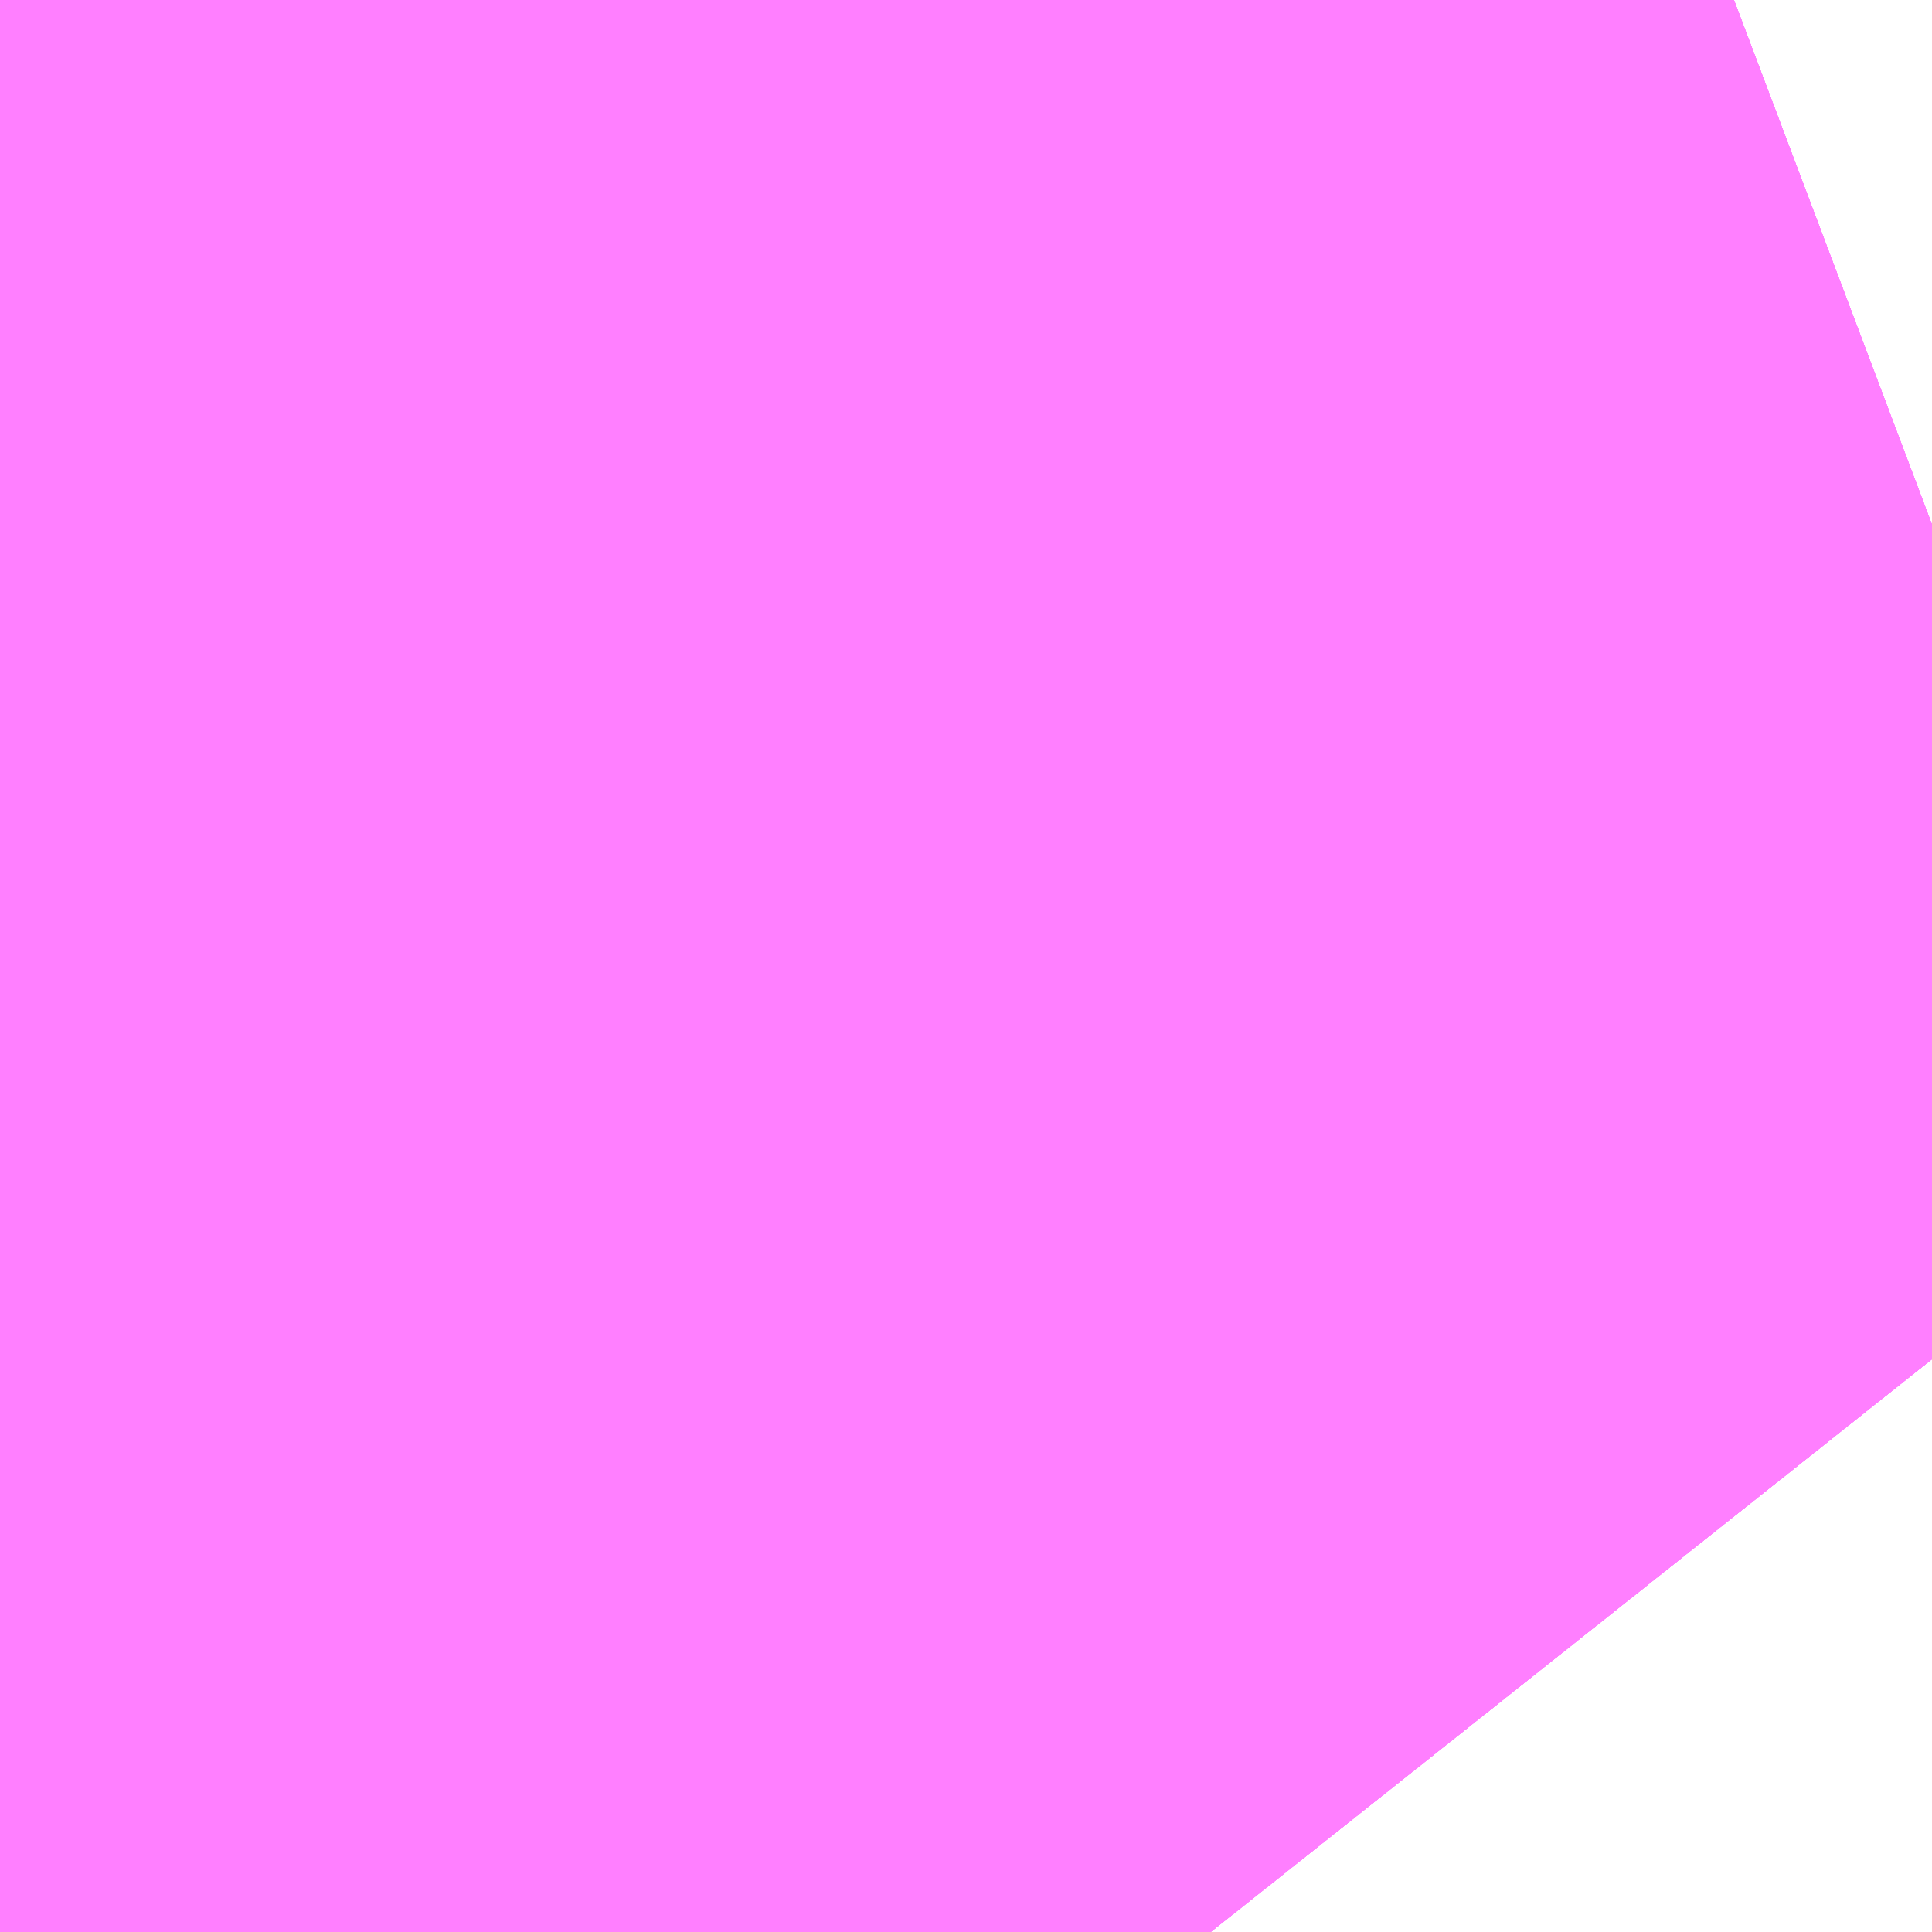 <?xml version="1.0" encoding="UTF-8"?>
<svg  xmlns="http://www.w3.org/2000/svg" xmlns:xlink="http://www.w3.org/1999/xlink" xmlns:go="http://purl.org/svgmap/profile" property="N07_001,N07_002,N07_003,N07_004,N07_005,N07_006,N07_007" viewBox="14038.879 -3576.599 0.549 0.549" go:dataArea="14038.87939453125 -3576.59912109375 0.54931640625 0.54931640625" >
<globalCoordinateSystem srsName="http://purl.org/crs/84" transform="matrix(100.0,0.0,0.0,-100.0,0.0,0.0)" />
<defs>
 <g id="p0" >
  <circle cx="0.0" cy="0.0" r="3" stroke="green" stroke-width="0.75" vector-effect="non-scaling-stroke" />
 </g>
</defs>
<g fill="none" fill-rule="evenodd" stroke="#FF00FF" stroke-width="0.75" opacity="0.5" vector-effect="non-scaling-stroke" stroke-linejoin="bevel" >
<path content="1,JRバス関東（株）,多古本線（空港線）,999.9,999.9,999.9," xlink:title="1" d="M14039.223,-3576.05L14039.196,-3576.084L14039.103,-3576.249L14038.989,-3576.551L14038.986,-3576.557L14038.984,-3576.561L14038.983,-3576.569L14038.981,-3576.575L14038.981,-3576.593L14038.982,-3576.599M14038.928,-3576.599L14038.928,-3576.597L14038.928,-3576.58L14038.927,-3576.566L14038.926,-3576.555L14038.915,-3576.512L14038.906,-3576.495L14038.894,-3576.477L14038.879,-3576.459"/>
<path content="1,ちばシティバス（株）,成田空港線,3.5,3.5,3.5," xlink:title="1" d="M14038.928,-3576.599L14038.928,-3576.597L14038.928,-3576.58L14038.927,-3576.566L14038.926,-3576.555L14038.915,-3576.512L14038.906,-3576.495L14038.894,-3576.477L14038.879,-3576.459"/>
<path content="1,京成バス（株）,成田空港～さいたま新都心・大宮駅,3.5,3.5,3.5," xlink:title="1" d="M14038.879,-3576.459L14038.894,-3576.477L14038.906,-3576.495L14038.915,-3576.512L14038.926,-3576.555L14038.927,-3576.566L14038.928,-3576.58L14038.928,-3576.597L14038.928,-3576.599"/>
<path content="1,京成バス（株）,成田空港～たまプラーザ駅・新百合ヶ丘駅,8.0,8.0,8.0," xlink:title="1" d="M14038.928,-3576.599L14038.928,-3576.597L14038.928,-3576.58L14038.927,-3576.566L14038.926,-3576.555L14038.915,-3576.512L14038.906,-3576.495L14038.894,-3576.477L14038.879,-3576.459"/>
<path content="1,京成バス（株）,成田空港～中山駅・センター南駅,4.0,4.0,4.0," xlink:title="1" d="M14038.928,-3576.599L14038.928,-3576.597L14038.928,-3576.58L14038.927,-3576.566L14038.926,-3576.555L14038.915,-3576.512L14038.906,-3576.495L14038.894,-3576.477L14038.879,-3576.459"/>
<path content="1,京成バス（株）,成田空港～吉祥寺駅,4.0,4.0,4.0," xlink:title="1" d="M14038.928,-3576.599L14038.928,-3576.597L14038.928,-3576.58L14038.927,-3576.566L14038.926,-3576.555L14038.915,-3576.512L14038.906,-3576.495L14038.894,-3576.477L14038.879,-3576.459"/>
<path content="1,京成バス（株）,成田空港～君津駅・木更津駅,2.0,2.0,2.0," xlink:title="1" d="M14038.928,-3576.599L14038.928,-3576.597L14038.928,-3576.58L14038.927,-3576.566L14038.926,-3576.555L14038.915,-3576.512L14038.906,-3576.495L14038.894,-3576.477L14038.879,-3576.459"/>
<path content="1,京成バス（株）,成田空港～和光市駅・大泉学園駅,2.5,2.5,2.5," xlink:title="1" d="M14038.928,-3576.599L14038.928,-3576.597L14038.928,-3576.58L14038.927,-3576.566L14038.926,-3576.555L14038.915,-3576.512L14038.906,-3576.495L14038.894,-3576.477L14038.879,-3576.459"/>
<path content="1,京成バス（株）,成田空港～幕張新都心・稲毛海岸駅・千葉中央駅,1.0,1.0,1.0," xlink:title="1" d="M14038.928,-3576.599L14038.928,-3576.597L14038.928,-3576.58L14038.927,-3576.566L14038.926,-3576.555L14038.915,-3576.512L14038.906,-3576.495L14038.894,-3576.477L14038.879,-3576.459"/>
<path content="1,京成バス（株）,成田空港～新富士駅・沼津駅,2.0,2.0,2.0," xlink:title="1" d="M14038.928,-3576.599L14038.928,-3576.597L14038.928,-3576.58L14038.927,-3576.566L14038.926,-3576.555L14038.915,-3576.512L14038.906,-3576.495L14038.894,-3576.477L14038.879,-3576.459"/>
<path content="1,京成バス（株）,成田空港～本厚木駅・平塚（田村車庫）,3.5,3.5,3.5," xlink:title="1" d="M14038.928,-3576.599L14038.928,-3576.597L14038.928,-3576.58L14038.927,-3576.566L14038.926,-3576.555L14038.915,-3576.512L14038.906,-3576.495L14038.894,-3576.477L14038.879,-3576.459"/>
<path content="1,京成バス（株）,成田空港～東所沢駅・所沢駅,4.0,4.0,4.0," xlink:title="1" d="M14038.879,-3576.459L14038.894,-3576.477L14038.906,-3576.495L14038.915,-3576.512L14038.926,-3576.555L14038.927,-3576.566L14038.928,-3576.58L14038.928,-3576.597L14038.928,-3576.599"/>
<path content="1,京成バス（株）,成田空港～横浜シティ・エア・ターミナル・みなとみらい地区,9.5,9.5,9.5," xlink:title="1" d="M14038.928,-3576.599L14038.928,-3576.597L14038.928,-3576.58L14038.927,-3576.566L14038.926,-3576.555L14038.915,-3576.512L14038.906,-3576.495L14038.894,-3576.477L14038.879,-3576.459"/>
<path content="1,京成バス（株）,成田空港～相模大野駅・町田駅・橋本駅,8.0,8.0,8.0," xlink:title="1" d="M14038.928,-3576.599L14038.928,-3576.597L14038.928,-3576.58L14038.927,-3576.566L14038.926,-3576.555L14038.915,-3576.512L14038.906,-3576.495L14038.894,-3576.477L14038.879,-3576.459"/>
<path content="1,京成バス（株）,成田空港～葛西駅・一之江駅・小岩駅,7.5,7.5,7.5," xlink:title="1" d="M14038.928,-3576.599L14038.928,-3576.597L14038.928,-3576.58L14038.927,-3576.566L14038.926,-3576.555L14038.915,-3576.512L14038.906,-3576.495L14038.894,-3576.477L14038.879,-3576.459"/>
<path content="1,京成バス（株）,成田空港～藤沢駅・辻堂駅・茅ヶ崎駅,3.0,3.0,3.0," xlink:title="1" d="M14038.928,-3576.599L14038.928,-3576.597L14038.928,-3576.58L14038.927,-3576.566L14038.926,-3576.555L14038.915,-3576.512L14038.906,-3576.495L14038.894,-3576.477L14038.879,-3576.459"/>
<path content="1,京浜急行バス（株）,新横浜駅（ホテルアソシア新横浜）・新横浜プリンスホテル～成田空港線,10.0,10.0,10.0," xlink:title="1" d="M14038.928,-3576.599L14038.928,-3576.597L14038.928,-3576.58L14038.927,-3576.566L14038.926,-3576.555L14038.915,-3576.512L14038.906,-3576.495L14038.894,-3576.477L14038.879,-3576.459"/>
<path content="1,京浜急行バス（株）,横浜駅（YCAT）～成田空港線,24.0,24.0,24.0," xlink:title="1" d="M14038.928,-3576.599L14038.928,-3576.597L14038.928,-3576.58L14038.927,-3576.566L14038.926,-3576.555L14038.915,-3576.512L14038.906,-3576.495L14038.894,-3576.477L14038.879,-3576.459"/>
<path content="1,京王バス南（株）,成田空港～南大沢線,4.0,4.0,4.0," xlink:title="1" d="M14038.928,-3576.599L14038.928,-3576.597L14038.928,-3576.58L14038.927,-3576.566L14038.926,-3576.555L14038.915,-3576.512L14038.906,-3576.495L14038.894,-3576.477L14038.879,-3576.459"/>
<path content="1,京王バス南（株）,成田空港～調布駅北口線,4.0,4.0,4.0," xlink:title="1" d="M14038.928,-3576.599L14038.928,-3576.597L14038.928,-3576.58L14038.927,-3576.566L14038.926,-3576.555L14038.915,-3576.512L14038.906,-3576.495L14038.894,-3576.477L14038.879,-3576.459"/>
<path content="1,千葉交通,ONライナー,4.0,4.0,4.0," xlink:title="1" d="M14038.928,-3576.599L14038.928,-3576.597L14038.928,-3576.58L14038.927,-3576.566L14038.926,-3576.555L14038.915,-3576.512L14038.906,-3576.495L14038.894,-3576.477L14038.879,-3576.459"/>
<path content="1,千葉交通,しらこばと号,3.0,3.0,3.0," xlink:title="1" d="M14038.928,-3576.599L14038.928,-3576.597L14038.928,-3576.58L14038.927,-3576.566L14038.926,-3576.555L14038.915,-3576.512L14038.906,-3576.495L14038.894,-3576.477L14038.879,-3576.459"/>
<path content="1,千葉交通,アザレア号,7.0,7.0,7.0," xlink:title="1" d="M14038.928,-3576.599L14038.928,-3576.597L14038.928,-3576.58L14038.927,-3576.566L14038.926,-3576.555L14038.915,-3576.512L14038.906,-3576.495L14038.894,-3576.477L14038.879,-3576.459"/>
<path content="1,千葉交通,サルビア号,3.0,3.0,3.0," xlink:title="1" d="M14038.928,-3576.599L14038.928,-3576.597L14038.928,-3576.58L14038.927,-3576.566L14038.926,-3576.555L14038.915,-3576.512L14038.906,-3576.495L14038.894,-3576.477L14038.879,-3576.459"/>
<path content="1,千葉交通,フォレスト号,1.0,1.0,1.0," xlink:title="1" d="M14038.879,-3576.459L14038.894,-3576.477L14038.906,-3576.495L14038.915,-3576.512L14038.926,-3576.555L14038.927,-3576.566L14038.928,-3576.58L14038.928,-3576.597L14038.928,-3576.599"/>
<path content="1,千葉交通,マロニエ号,5.0,5.0,5.0," xlink:title="1" d="M14038.928,-3576.599L14038.928,-3576.597L14038.928,-3576.58L14038.927,-3576.566L14038.926,-3576.555L14038.915,-3576.512L14038.906,-3576.495L14038.894,-3576.477L14038.879,-3576.459"/>
<path content="1,千葉交通,メープル号,3.0,3.0,3.0," xlink:title="1" d="M14038.928,-3576.599L14038.928,-3576.597L14038.928,-3576.58L14038.927,-3576.566L14038.926,-3576.555L14038.915,-3576.512L14038.906,-3576.495L14038.894,-3576.477L14038.879,-3576.459"/>
<path content="1,千葉交通,ローズライナー,3.0,3.0,3.0," xlink:title="1" d="M14038.879,-3576.459L14038.894,-3576.477L14038.906,-3576.495L14038.915,-3576.512L14038.926,-3576.555L14038.927,-3576.566L14038.928,-3576.58L14038.928,-3576.597L14038.928,-3576.599"/>
<path content="1,千葉交通,八日市場～東京線,7.0,7.0,7.0," xlink:title="1" d="M14038.982,-3576.599L14038.981,-3576.593L14038.981,-3576.575L14038.983,-3576.569L14038.984,-3576.561L14038.986,-3576.557L14038.989,-3576.551L14039.103,-3576.249L14039.196,-3576.084L14039.223,-3576.05"/>
<path content="1,千葉交通,千代田線,3.0,0.0,0.0," xlink:title="1" d="M14039.223,-3576.05L14039.196,-3576.084L14039.103,-3576.249L14038.989,-3576.551L14038.986,-3576.557L14038.984,-3576.561L14038.983,-3576.569L14038.981,-3576.575L14038.981,-3576.593L14038.982,-3576.599"/>
<path content="1,千葉交通,土浦駅東口・つくばセンター・ひたち野うしく駅・牛久・竜ヶ崎ニュータウン・新利根～成田空港線,3.0,3.0,3.0," xlink:title="1" d="M14038.928,-3576.599L14038.928,-3576.597L14038.928,-3576.58L14038.927,-3576.566L14038.926,-3576.555L14038.915,-3576.512L14038.906,-3576.495L14038.894,-3576.477L14038.879,-3576.459"/>
<path content="1,千葉交通,坂戸駅南口・川越駅西口～成田空港,4.0,4.0,4.0," xlink:title="1" d="M14038.928,-3576.599L14038.928,-3576.597L14038.928,-3576.58L14038.927,-3576.566L14038.926,-3576.555L14038.915,-3576.512L14038.906,-3576.495L14038.894,-3576.477L14038.879,-3576.459"/>
<path content="1,千葉交通,大阪なんば・京都駅～成田・銚子線,1.0,1.0,1.0," xlink:title="1" d="M14038.879,-3576.459L14038.894,-3576.477L14038.906,-3576.495L14038.915,-3576.512L14038.926,-3576.555L14038.927,-3576.566L14038.928,-3576.58L14038.928,-3576.597L14038.928,-3576.599"/>
<path content="1,千葉交通,山倉線,1.0,0.0,0.0," xlink:title="1" d="M14039.223,-3576.05L14039.196,-3576.084L14039.103,-3576.249L14038.989,-3576.551L14038.986,-3576.557L14038.984,-3576.561L14038.983,-3576.569L14038.981,-3576.575L14038.981,-3576.593L14038.982,-3576.599"/>
<path content="1,千葉交通,新浦安・東京ディズニーリゾート～成田空港線,4.0,4.0,4.0," xlink:title="1" d="M14038.879,-3576.459L14038.894,-3576.477L14038.906,-3576.495L14038.915,-3576.512L14038.926,-3576.555L14038.927,-3576.566L14038.928,-3576.58L14038.928,-3576.597L14038.928,-3576.599"/>
<path content="1,千葉交通,福島・郡山～成田空港線,2.0,2.0,2.0," xlink:title="1" d="M14038.879,-3576.459L14038.894,-3576.477L14038.906,-3576.495L14038.915,-3576.512L14038.926,-3576.555L14038.927,-3576.566L14038.928,-3576.58L14038.928,-3576.597L14038.928,-3576.599"/>
<path content="1,千葉交通,空港シャトルバス,12.0,12.0,12.0," xlink:title="1" d="M14038.982,-3576.599L14038.981,-3576.593L14038.981,-3576.575L14038.983,-3576.569L14038.984,-3576.561L14038.986,-3576.557L14038.989,-3576.551L14039.103,-3576.249L14039.196,-3576.084L14039.223,-3576.05"/>
<path content="1,千葉交通,竜王・甲府・石和・一宮・勝沼～成田空港,3.0,3.0,3.0," xlink:title="1" d="M14038.928,-3576.599L14038.928,-3576.597L14038.928,-3576.58L14038.927,-3576.566L14038.926,-3576.555L14038.915,-3576.512L14038.906,-3576.495L14038.894,-3576.477L14038.879,-3576.459"/>
<path content="1,国際十王交通（株）,成田空港線,2.0,2.0,2.0," xlink:title="1" d="M14038.879,-3576.459L14038.894,-3576.477L14038.906,-3576.495L14038.915,-3576.512L14038.926,-3576.555L14038.927,-3576.566L14038.928,-3576.58L14038.928,-3576.597L14038.928,-3576.599"/>
<path content="1,国際興業（株）,ONライナー,1.0,1.0,1.0," xlink:title="1" d="M14038.879,-3576.459L14038.894,-3576.477L14038.906,-3576.495L14038.915,-3576.512L14038.926,-3576.555L14038.927,-3576.566L14038.928,-3576.58L14038.928,-3576.597L14038.928,-3576.599"/>
<path content="1,宮城交通（株）,ポーラスター,1.0,1.0,1.0," xlink:title="1" d="M14038.928,-3576.599L14038.928,-3576.597L14038.928,-3576.58L14038.927,-3576.566L14038.926,-3576.555L14038.915,-3576.512L14038.906,-3576.495L14038.894,-3576.477L14038.879,-3576.459"/>
<path content="1,富士急湘南バス（株）,小田原～成田空港線,3.0,3.0,3.0," xlink:title="1" d="M14038.879,-3576.459L14038.894,-3576.477L14038.906,-3576.495L14038.915,-3576.512L14038.926,-3576.555L14038.927,-3576.566L14038.928,-3576.58L14038.928,-3576.597L14038.928,-3576.599"/>
<path content="1,富士急行（株）,小田原～成田空港線,3.0,3.0,3.0," xlink:title="1" d="M14038.928,-3576.599L14038.928,-3576.597L14038.928,-3576.58L14038.927,-3576.566L14038.926,-3576.555L14038.915,-3576.512L14038.906,-3576.495L14038.894,-3576.477L14038.879,-3576.459"/>
<path content="1,富士急行（株）,新富士・沼津・御殿場～成田空港線,2.0,2.0,2.0," xlink:title="1" d="M14038.928,-3576.599L14038.928,-3576.597L14038.928,-3576.58L14038.927,-3576.566L14038.926,-3576.555L14038.915,-3576.512L14038.906,-3576.495L14038.894,-3576.477L14038.879,-3576.459"/>
<path content="1,山梨交通（株）,竜王・甲府～成田空港線,3.0,3.0,3.0," xlink:title="1" d="M14038.928,-3576.599L14038.928,-3576.597L14038.928,-3576.58L14038.927,-3576.566L14038.926,-3576.555L14038.915,-3576.512L14038.906,-3576.495L14038.894,-3576.477L14038.879,-3576.459"/>
<path content="1,川崎鶴見臨港バス,新横浜成田空港線,10.0,10.0,10.0," xlink:title="1" d="M14038.928,-3576.599L14038.928,-3576.597L14038.928,-3576.58L14038.927,-3576.566L14038.926,-3576.555L14038.915,-3576.512L14038.906,-3576.495L14038.894,-3576.477L14038.879,-3576.459"/>
<path content="1,川越観光自動車,高速バス成田線,4.0,4.0,4.0," xlink:title="1" d="M14038.879,-3576.459L14038.894,-3576.477L14038.906,-3576.495L14038.915,-3576.512L14038.926,-3576.555L14038.927,-3576.566L14038.928,-3576.58L14038.928,-3576.597L14038.928,-3576.599"/>
<path content="1,成田空港交通,仙台線,1.0,1.0,1.0," xlink:title="1" d="M14038.879,-3576.459L14038.894,-3576.477L14038.906,-3576.495L14038.915,-3576.512L14038.926,-3576.555L14038.927,-3576.566L14038.928,-3576.58L14038.928,-3576.597L14038.928,-3576.599"/>
<path content="1,成田空港交通,千葉線,7.5,7.5,7.5," xlink:title="1" d="M14038.879,-3576.459L14038.894,-3576.477L14038.906,-3576.495L14038.915,-3576.512L14038.926,-3576.555L14038.927,-3576.566L14038.928,-3576.58L14038.928,-3576.597L14038.928,-3576.599"/>
<path content="1,成田空港交通,南部線,43.0,23.0,23.0," xlink:title="1" d="M14039.223,-3576.05L14039.196,-3576.084L14039.103,-3576.249L14038.989,-3576.551L14038.986,-3576.557L14038.984,-3576.561L14038.983,-3576.569L14038.981,-3576.575L14038.981,-3576.593L14038.982,-3576.599"/>
<path content="1,成田空港交通,博物館線,5.0,5.0,5.0," xlink:title="1" d="M14039.223,-3576.05L14039.196,-3576.084L14039.103,-3576.249L14038.989,-3576.551L14038.986,-3576.557L14038.984,-3576.561L14038.983,-3576.569L14038.981,-3576.575L14038.981,-3576.593L14038.982,-3576.599"/>
<path content="1,日立電鉄交通サービス（株）,日立駅中央口～成田空港第1ターミナル,3.0,3.0,3.0," xlink:title="1" d="M14038.928,-3576.599L14038.928,-3576.597L14038.928,-3576.58L14038.927,-3576.566L14038.926,-3576.555L14038.915,-3576.512L14038.906,-3576.495L14038.894,-3576.477L14038.879,-3576.459"/>
<path content="1,東京ベイシティ交通,成田空港～新浦安地区線,2.0,2.0,2.0," xlink:title="1" d="M14038.928,-3576.599L14038.928,-3576.597L14038.928,-3576.58L14038.927,-3576.566L14038.926,-3576.555L14038.915,-3576.512L14038.906,-3576.495L14038.894,-3576.477L14038.879,-3576.459"/>
<path content="1,東京ベイシティ交通,成田空港～東京ディズニーリゾート線,2.0,2.0,2.0," xlink:title="1" d="M14038.928,-3576.599L14038.928,-3576.597L14038.928,-3576.58L14038.927,-3576.566L14038.926,-3576.555L14038.915,-3576.512L14038.906,-3576.495L14038.894,-3576.477L14038.879,-3576.459"/>
<path content="1,東京空港交通（株）,ふじみ野・新座・志木・朝霞台エリア～成田空港線,3.0,3.0,3.0," xlink:title="1" d="M14038.879,-3576.459L14038.894,-3576.477L14038.906,-3576.495L14038.915,-3576.512L14038.926,-3576.555L14038.927,-3576.566L14038.928,-3576.58L14038.928,-3576.597L14038.928,-3576.599"/>
<path content="1,東京空港交通（株）,みなとみらいエリア～成田空港線,4.0,4.0,4.0," xlink:title="1" d="M14038.928,-3576.599L14038.928,-3576.597L14038.928,-3576.58L14038.927,-3576.566L14038.926,-3576.555L14038.915,-3576.512L14038.906,-3576.495L14038.894,-3576.477L14038.879,-3576.459"/>
<path content="1,東京空港交通（株）,八王子エリア～成田空港線,3.5,3.5,3.5," xlink:title="1" d="M14038.928,-3576.599L14038.928,-3576.597L14038.928,-3576.58L14038.927,-3576.566L14038.926,-3576.555L14038.915,-3576.512L14038.906,-3576.495L14038.894,-3576.477L14038.879,-3576.459"/>
<path content="1,東京空港交通（株）,六本木エリア～成田空港線,14.5,14.5,14.5," xlink:title="1" d="M14038.879,-3576.459L14038.894,-3576.477L14038.906,-3576.495L14038.915,-3576.512L14038.926,-3576.555L14038.927,-3576.566L14038.928,-3576.58L14038.928,-3576.597L14038.928,-3576.599"/>
<path content="1,東京空港交通（株）,南大沢駅・京王多摩センター駅・聖蹟桜ヶ丘駅～成田空港線,4.0,4.0,4.0," xlink:title="1" d="M14038.928,-3576.599L14038.928,-3576.597L14038.928,-3576.58L14038.927,-3576.566L14038.926,-3576.555L14038.915,-3576.512L14038.906,-3576.495L14038.894,-3576.477L14038.879,-3576.459"/>
<path content="1,東京空港交通（株）,吉祥寺駅～成田空港線,2.0,2.0,2.0," xlink:title="1" d="M14038.928,-3576.599L14038.928,-3576.597L14038.928,-3576.58L14038.927,-3576.566L14038.926,-3576.555L14038.915,-3576.512L14038.906,-3576.495L14038.894,-3576.477L14038.879,-3576.459"/>
<path content="1,東京空港交通（株）,恵比寿・品川エリア～成田空港線,41.0,41.0,41.0," xlink:title="1" d="M14038.879,-3576.459L14038.894,-3576.477L14038.906,-3576.495L14038.915,-3576.512L14038.926,-3576.555L14038.927,-3576.566L14038.928,-3576.58L14038.928,-3576.597L14038.928,-3576.599"/>
<path content="1,東京空港交通（株）,新宿エリア～成田空港線,49.0,49.0,49.0," xlink:title="1" d="M14038.879,-3576.459L14038.894,-3576.477L14038.906,-3576.495L14038.915,-3576.512L14038.926,-3576.555L14038.927,-3576.566L14038.928,-3576.58L14038.928,-3576.597L14038.928,-3576.599"/>
<path content="1,東京空港交通（株）,新横浜エリア～成田空港線,5.0,5.0,5.0," xlink:title="1" d="M14038.928,-3576.599L14038.928,-3576.597L14038.928,-3576.58L14038.927,-3576.566L14038.926,-3576.555L14038.915,-3576.512L14038.906,-3576.495L14038.894,-3576.477L14038.879,-3576.459"/>
<path content="1,東京空港交通（株）,新浦安エリア～成田空港線,4.0,4.0,4.0," xlink:title="1" d="M14038.879,-3576.459L14038.894,-3576.477L14038.906,-3576.495L14038.915,-3576.512L14038.926,-3576.555L14038.927,-3576.566L14038.928,-3576.58L14038.928,-3576.597L14038.928,-3576.599"/>
<path content="1,東京空港交通（株）,新越谷駅・草加駅・八潮駅～成田空港線,3.0,3.0,3.0," xlink:title="1" d="M14038.879,-3576.459L14038.894,-3576.477L14038.906,-3576.495L14038.915,-3576.512L14038.926,-3576.555L14038.927,-3576.566L14038.928,-3576.58L14038.928,-3576.597L14038.928,-3576.599"/>
<path content="1,東京空港交通（株）,日比谷エリア～成田空港線,14.5,14.5,14.5," xlink:title="1" d="M14038.928,-3576.599L14038.928,-3576.597L14038.928,-3576.58L14038.927,-3576.566L14038.926,-3576.555L14038.915,-3576.512L14038.906,-3576.495L14038.894,-3576.477L14038.879,-3576.459"/>
<path content="1,東京空港交通（株）,東京シティ・エアターミナル～成田空港,69.5,69.5,69.5," xlink:title="1" d="M14038.879,-3576.459L14038.894,-3576.477L14038.906,-3576.495L14038.915,-3576.512L14038.926,-3576.555L14038.927,-3576.566L14038.928,-3576.58L14038.928,-3576.597L14038.928,-3576.599"/>
<path content="1,東京空港交通（株）,東京ディズニーリゾートエリア～成田空港線,1.5,1.5,1.5," xlink:title="1" d="M14038.928,-3576.599L14038.928,-3576.597L14038.928,-3576.58L14038.927,-3576.566L14038.926,-3576.555L14038.915,-3576.512L14038.906,-3576.495L14038.894,-3576.477L14038.879,-3576.459"/>
<path content="1,東京空港交通（株）,東京駅・日本橋エリア～成田空港線,30.0,30.0,30.0," xlink:title="1" d="M14038.928,-3576.599L14038.928,-3576.597L14038.928,-3576.58L14038.927,-3576.566L14038.926,-3576.555L14038.915,-3576.512L14038.906,-3576.495L14038.894,-3576.477L14038.879,-3576.459"/>
<path content="1,東京空港交通（株）,横浜シティエアターミナル～成田空港線,24.0,24.0,24.0," xlink:title="1" d="M14038.928,-3576.599L14038.928,-3576.597L14038.928,-3576.58L14038.927,-3576.566L14038.926,-3576.555L14038.915,-3576.512L14038.906,-3576.495L14038.894,-3576.477L14038.879,-3576.459"/>
<path content="1,東京空港交通（株）,池袋エリア～成田空港線,15.0,15.0,15.0," xlink:title="1" d="M14038.928,-3576.599L14038.928,-3576.597L14038.928,-3576.58L14038.927,-3576.566L14038.926,-3576.555L14038.915,-3576.512L14038.906,-3576.495L14038.894,-3576.477L14038.879,-3576.459"/>
<path content="1,東京空港交通（株）,深谷駅・籠原駅・熊谷駅・森林公園駅～成田空港線,1.0,1.0,1.0," xlink:title="1" d="M14038.928,-3576.599L14038.928,-3576.597L14038.928,-3576.58L14038.927,-3576.566L14038.926,-3576.555L14038.915,-3576.512L14038.906,-3576.495L14038.894,-3576.477L14038.879,-3576.459"/>
<path content="1,東京空港交通（株）,渋谷エリア～成田空港線,11.0,11.0,11.0," xlink:title="1" d="M14038.879,-3576.459L14038.894,-3576.477L14038.906,-3576.495L14038.915,-3576.512L14038.926,-3576.555L14038.927,-3576.566L14038.928,-3576.58L14038.928,-3576.597L14038.928,-3576.599"/>
<path content="1,東京空港交通（株）,目白・九段・後楽園エリア～成田空港線,8.5,8.5,8.5," xlink:title="1" d="M14038.928,-3576.599L14038.928,-3576.597L14038.928,-3576.58L14038.927,-3576.566L14038.926,-3576.555L14038.915,-3576.512L14038.906,-3576.495L14038.894,-3576.477L14038.879,-3576.459"/>
<path content="1,東京空港交通（株）,立川エリア～成田空港線,3.0,3.0,3.0," xlink:title="1" d="M14038.928,-3576.599L14038.928,-3576.597L14038.928,-3576.58L14038.927,-3576.566L14038.926,-3576.555L14038.915,-3576.512L14038.906,-3576.495L14038.894,-3576.477L14038.879,-3576.459"/>
<path content="1,東京空港交通（株）,竹芝・お台場・有明エリア～成田空港線,11.0,11.0,11.0," xlink:title="1" d="M14038.928,-3576.599L14038.928,-3576.597L14038.928,-3576.58L14038.927,-3576.566L14038.926,-3576.555L14038.915,-3576.512L14038.906,-3576.495L14038.894,-3576.477L14038.879,-3576.459"/>
<path content="1,東京空港交通（株）,羽田空港～成田空港線,43.5,43.5,43.5," xlink:title="1" d="M14038.928,-3576.599L14038.928,-3576.597L14038.928,-3576.58L14038.927,-3576.566L14038.926,-3576.555L14038.915,-3576.512L14038.906,-3576.495L14038.894,-3576.477L14038.879,-3576.459"/>
<path content="1,東京空港交通（株）,芝エリア～成田空港線,16.0,16.0,16.0," xlink:title="1" d="M14038.928,-3576.599L14038.928,-3576.597L14038.928,-3576.58L14038.927,-3576.566L14038.926,-3576.555L14038.915,-3576.512L14038.906,-3576.495L14038.894,-3576.477L14038.879,-3576.459"/>
<path content="1,東京空港交通（株）,調布駅～成田空港線,4.0,4.0,4.0," xlink:title="1" d="M14038.928,-3576.599L14038.928,-3576.597L14038.928,-3576.58L14038.927,-3576.566L14038.926,-3576.555L14038.915,-3576.512L14038.906,-3576.495L14038.894,-3576.477L14038.879,-3576.459"/>
<path content="1,東京空港交通（株）,赤坂エリア～成田空港線,26.0,26.0,26.0," xlink:title="1" d="M14038.928,-3576.599L14038.928,-3576.597L14038.928,-3576.58L14038.927,-3576.566L14038.926,-3576.555L14038.915,-3576.512L14038.906,-3576.495L14038.894,-3576.477L14038.879,-3576.459"/>
<path content="1,東京空港交通（株）,銀座・汐留エリア～成田空港線,10.5,10.5,10.5," xlink:title="1" d="M14038.879,-3576.459L14038.894,-3576.477L14038.906,-3576.495L14038.915,-3576.512L14038.926,-3576.555L14038.927,-3576.566L14038.928,-3576.58L14038.928,-3576.597L14038.928,-3576.599"/>
<path content="1,東京空港交通（株）,錦糸町・東陽町・新木場エリア～成田空港線,2.0,2.0,2.0," xlink:title="1" d="M14038.928,-3576.599L14038.928,-3576.597L14038.928,-3576.58L14038.927,-3576.566L14038.926,-3576.555L14038.915,-3576.512L14038.906,-3576.495L14038.894,-3576.477L14038.879,-3576.459"/>
<path content="1,東急バス（株）,たまプラーザ駅～成田空港,8.0,8.0,8.0," xlink:title="1" d="M14038.879,-3576.459L14038.894,-3576.477L14038.906,-3576.495L14038.915,-3576.512L14038.926,-3576.555L14038.927,-3576.566L14038.928,-3576.58L14038.928,-3576.597L14038.928,-3576.599"/>
<path content="1,東急バス（株）,センター南駅～成田空港,4.0,4.0,4.0," xlink:title="1" d="M14038.928,-3576.599L14038.928,-3576.597L14038.928,-3576.58L14038.927,-3576.566L14038.926,-3576.555L14038.915,-3576.512L14038.906,-3576.495L14038.894,-3576.477L14038.879,-3576.459"/>
<path content="1,東急バス（株）,中山駅～成田空港,4.0,4.0,4.0," xlink:title="1" d="M14038.928,-3576.599L14038.928,-3576.597L14038.928,-3576.58L14038.927,-3576.566L14038.926,-3576.555L14038.915,-3576.512L14038.906,-3576.495L14038.894,-3576.477L14038.879,-3576.459"/>
<path content="1,東急バス（株）,新百合ヶ丘駅～成田空港,8.0,8.0,8.0," xlink:title="1" d="M14038.879,-3576.459L14038.894,-3576.477L14038.906,-3576.495L14038.915,-3576.512L14038.926,-3576.555L14038.927,-3576.566L14038.928,-3576.58L14038.928,-3576.597L14038.928,-3576.599"/>
<path content="1,東武バスウエスト,ONライナー,4.0,4.0,4.0," xlink:title="1" d="M14038.928,-3576.599L14038.928,-3576.597L14038.928,-3576.58L14038.927,-3576.566L14038.926,-3576.555L14038.915,-3576.512L14038.906,-3576.495L14038.894,-3576.477L14038.879,-3576.459"/>
<path content="1,東武バスウエスト,ふじみ野駅・ふじみ野駅・新座車庫・志木駅・朝霞台駅～成田空港,3.0,3.0,3.0," xlink:title="1" d="M14038.879,-3576.459L14038.894,-3576.477L14038.906,-3576.495L14038.915,-3576.512L14038.926,-3576.555L14038.927,-3576.566L14038.928,-3576.58L14038.928,-3576.597L14038.928,-3576.599"/>
<path content="1,東武バスウエスト,坂戸駅南口・川越駅西口～成田空港,2.0,2.0,2.0," xlink:title="1" d="M14038.879,-3576.459L14038.894,-3576.477L14038.906,-3576.495L14038.915,-3576.512L14038.926,-3576.555L14038.927,-3576.566L14038.928,-3576.58L14038.928,-3576.597L14038.928,-3576.599"/>
<path content="1,東武バスセントラル（株）,しらこばと号,3.0,3.0,3.0," xlink:title="1" d="M14038.928,-3576.599L14038.928,-3576.597L14038.928,-3576.58L14038.927,-3576.566L14038.926,-3576.555L14038.915,-3576.512L14038.906,-3576.495L14038.894,-3576.477L14038.879,-3576.459"/>
<path content="1,神奈川中央交通（株）,橋本駅・相模大野・町田バスセンター～成田空港,9.0,9.0,9.0," xlink:title="1" d="M14038.928,-3576.599L14038.928,-3576.597L14038.928,-3576.58L14038.927,-3576.566L14038.926,-3576.555L14038.915,-3576.512L14038.906,-3576.495L14038.894,-3576.477L14038.879,-3576.459"/>
<path content="1,神奈川中央交通（株）,田村車庫・本厚木駅～成田空港,4.0,4.0,4.0," xlink:title="1" d="M14038.928,-3576.599L14038.928,-3576.597L14038.928,-3576.58L14038.927,-3576.566L14038.926,-3576.555L14038.915,-3576.512L14038.906,-3576.495L14038.894,-3576.477L14038.879,-3576.459"/>
<path content="1,神奈川中央交通（株）,茅ヶ崎駅・辻堂駅・藤沢駅・戸塚～成田空港,3.0,3.0,3.0," xlink:title="1" d="M14038.928,-3576.599L14038.928,-3576.597L14038.928,-3576.58L14038.927,-3576.566L14038.926,-3576.555L14038.915,-3576.512L14038.906,-3576.495L14038.894,-3576.477L14038.879,-3576.459"/>
<path content="1,福島交通（株）,福島高速バスターミナル～成田空港第一旅客ターミナル,999.9,999.9,999.9," xlink:title="1" d="M14038.879,-3576.459L14038.894,-3576.477L14038.906,-3576.495L14038.915,-3576.512L14038.926,-3576.555L14038.927,-3576.566L14038.928,-3576.58L14038.928,-3576.597L14038.928,-3576.599"/>
<path content="1,茨城交通（株）,日立駅前中央～成田空港,3.0,3.0,3.0," xlink:title="1" d="M14038.879,-3576.459L14038.894,-3576.477L14038.906,-3576.495L14038.915,-3576.512L14038.926,-3576.555L14038.927,-3576.566L14038.928,-3576.58L14038.928,-3576.597L14038.928,-3576.599"/>
<path content="1,関越交通（株）,アザレア号,14.0,14.0,14.0," xlink:title="1" d="M14038.879,-3576.459L14038.894,-3576.477L14038.906,-3576.495L14038.915,-3576.512L14038.926,-3576.555L14038.927,-3576.566L14038.928,-3576.58L14038.928,-3576.597L14038.928,-3576.599"/>
<path content="1,（株）シティバス立川,立川駅～成田空港線,3.0,3.0,3.0," xlink:title="1" d="M14038.928,-3576.599L14038.928,-3576.597L14038.928,-3576.58L14038.927,-3576.566L14038.926,-3576.555L14038.915,-3576.512L14038.906,-3576.495L14038.894,-3576.477L14038.879,-3576.459"/>
</g>
</svg>
